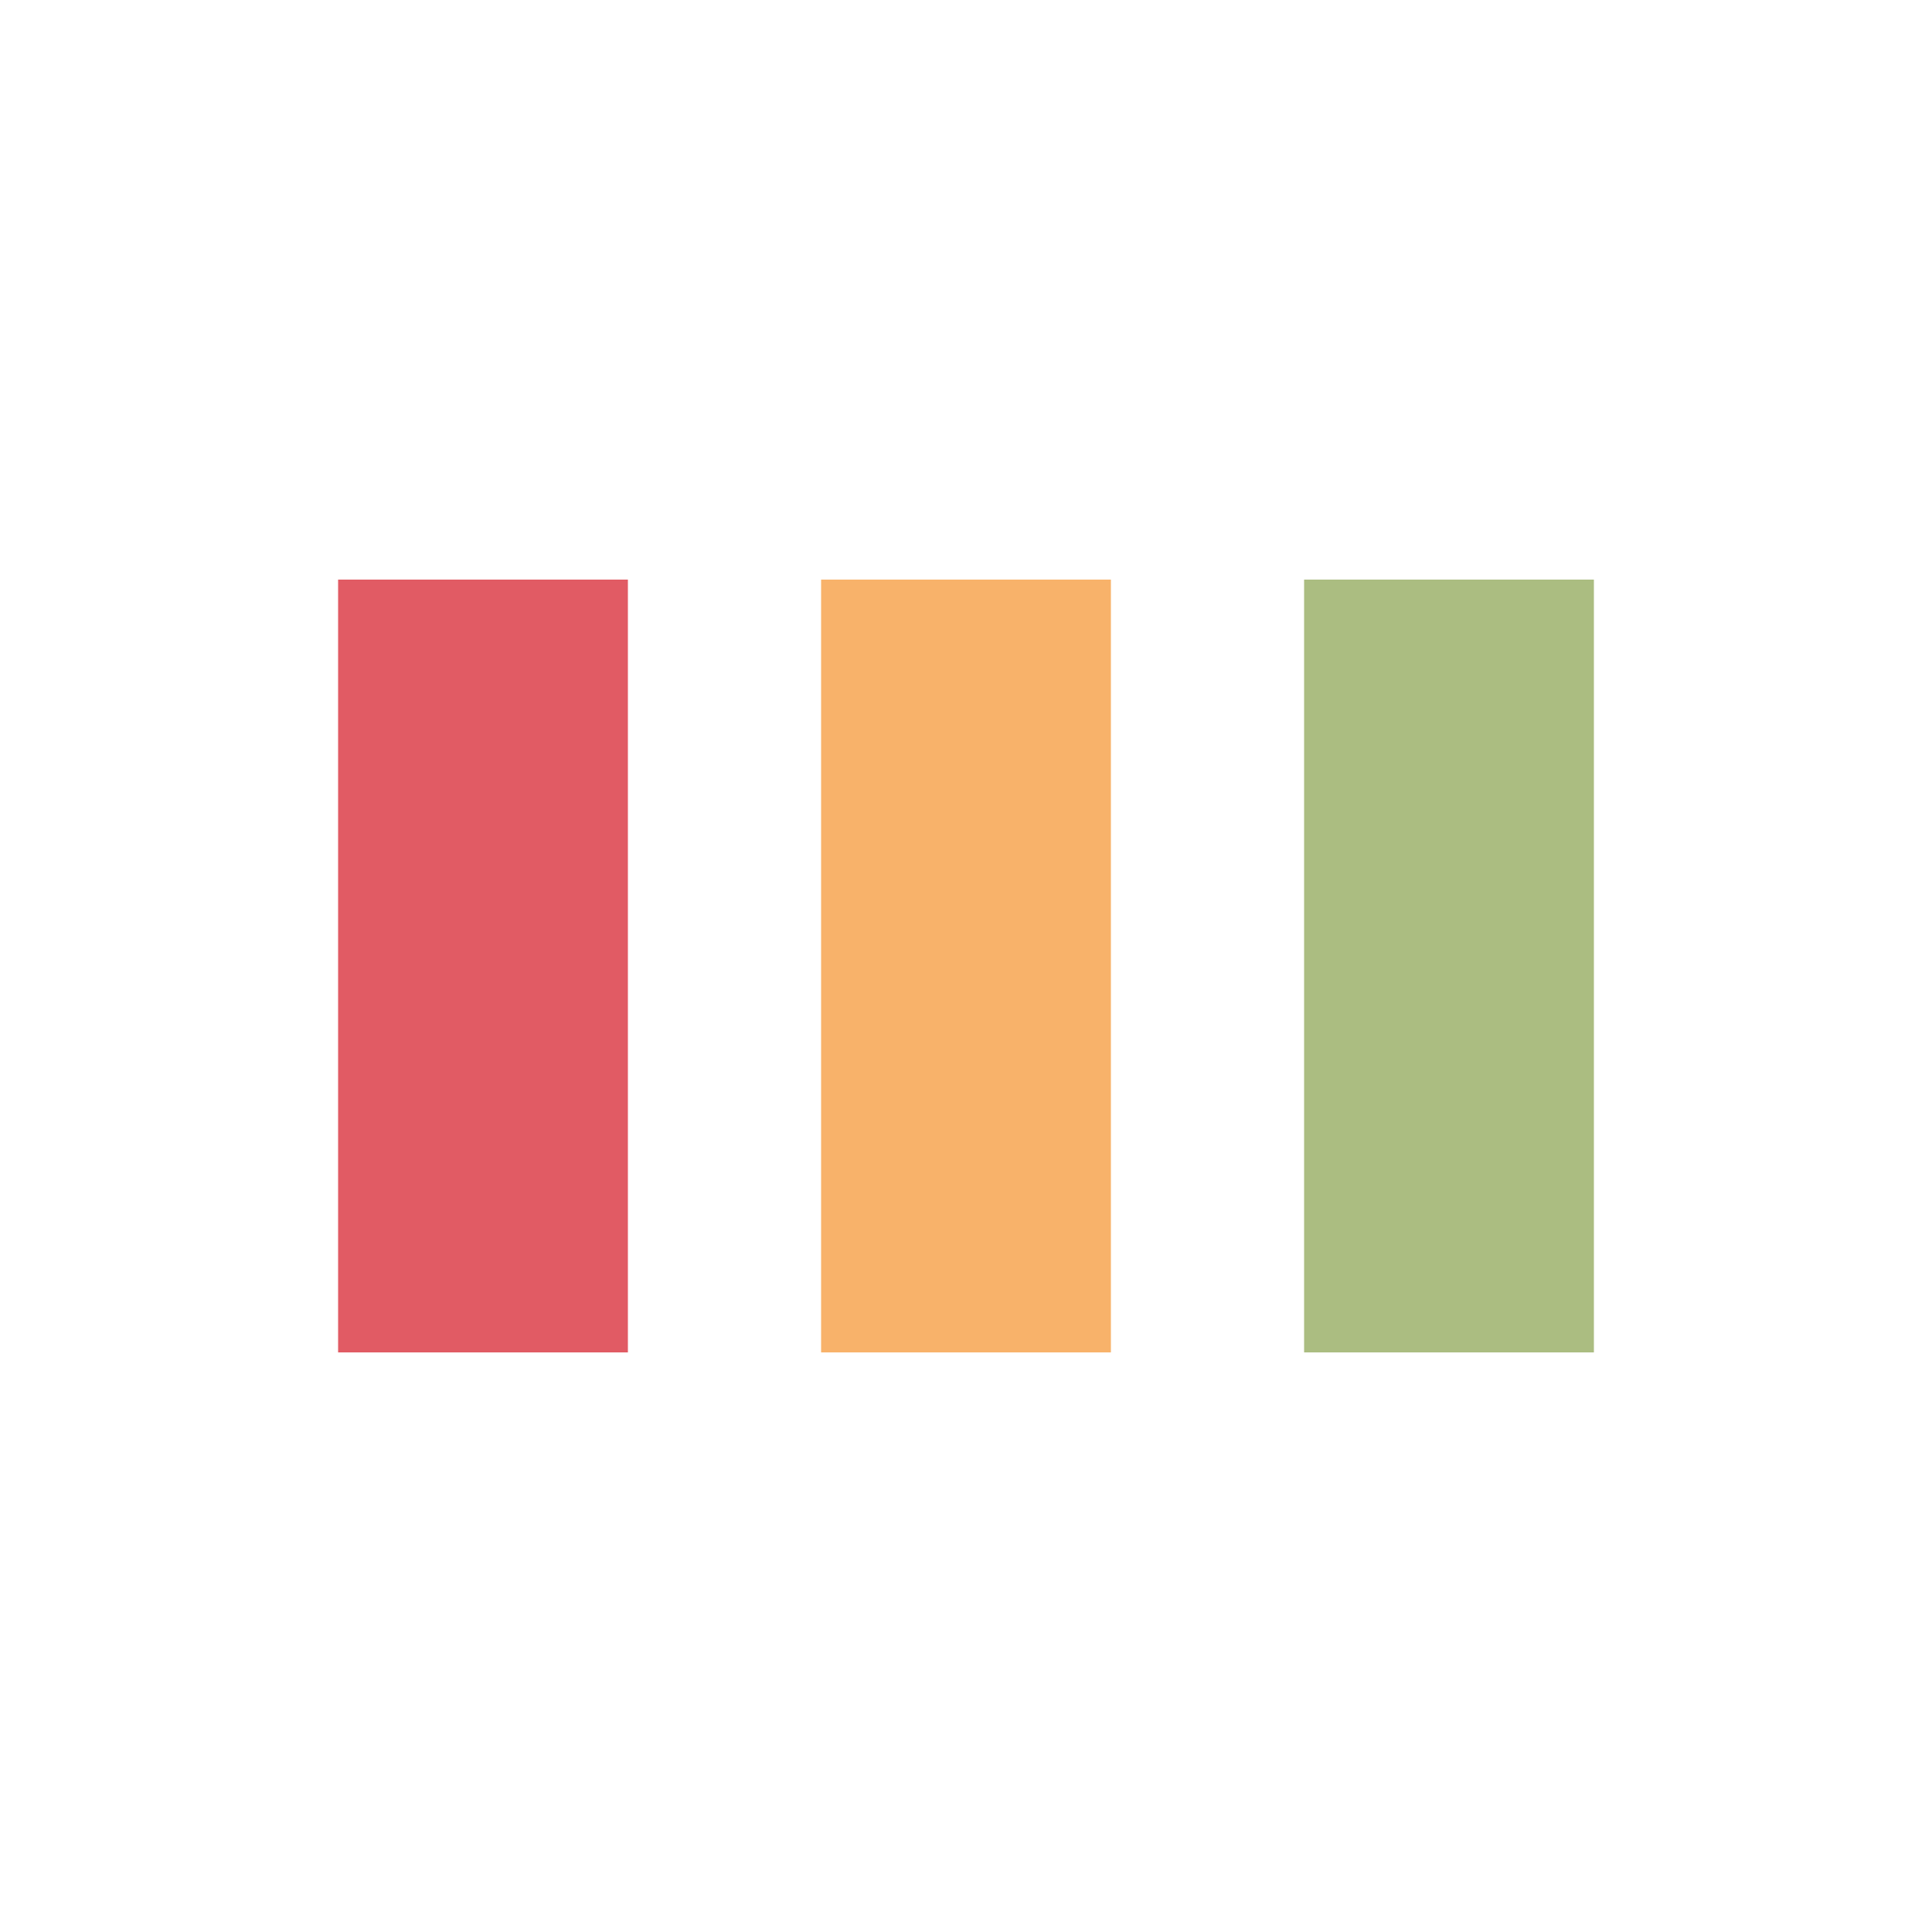 <svg xmlns="http://www.w3.org/2000/svg" display="block" preserveAspectRatio="xMidYMid" style="margin:auto;background:0 0" viewBox="0 0 100 100"><path fill="#e15b64" d="M17.5 30h15v40h-15z"><animate attributeName="y" begin="-0.2s" calcMode="spline" dur="1s" keySplines="0 0.5 0.5 1;0 0.5 0.5 1" keyTimes="0;0.5;1" repeatCount="indefinite" values="18;30;30"/><animate attributeName="height" begin="-0.2s" calcMode="spline" dur="1s" keySplines="0 0.5 0.5 1;0 0.5 0.5 1" keyTimes="0;0.5;1" repeatCount="indefinite" values="64;40;40"/></path><path fill="#f8b26a" d="M42.5 30h15v40h-15z"><animate attributeName="y" begin="-0.1s" calcMode="spline" dur="1s" keySplines="0 0.5 0.5 1;0 0.5 0.5 1" keyTimes="0;0.5;1" repeatCount="indefinite" values="21;30;30"/><animate attributeName="height" begin="-0.1s" calcMode="spline" dur="1s" keySplines="0 0.5 0.5 1;0 0.5 0.5 1" keyTimes="0;0.5;1" repeatCount="indefinite" values="58;40;40"/></path><path fill="#abbd81" d="M67.5 30h15v40h-15z"><animate attributeName="y" calcMode="spline" dur="1s" keySplines="0 0.5 0.5 1;0 0.5 0.5 1" keyTimes="0;0.5;1" repeatCount="indefinite" values="21;30;30"/><animate attributeName="height" calcMode="spline" dur="1s" keySplines="0 0.5 0.5 1;0 0.5 0.5 1" keyTimes="0;0.5;1" repeatCount="indefinite" values="58;40;40"/></path></svg>